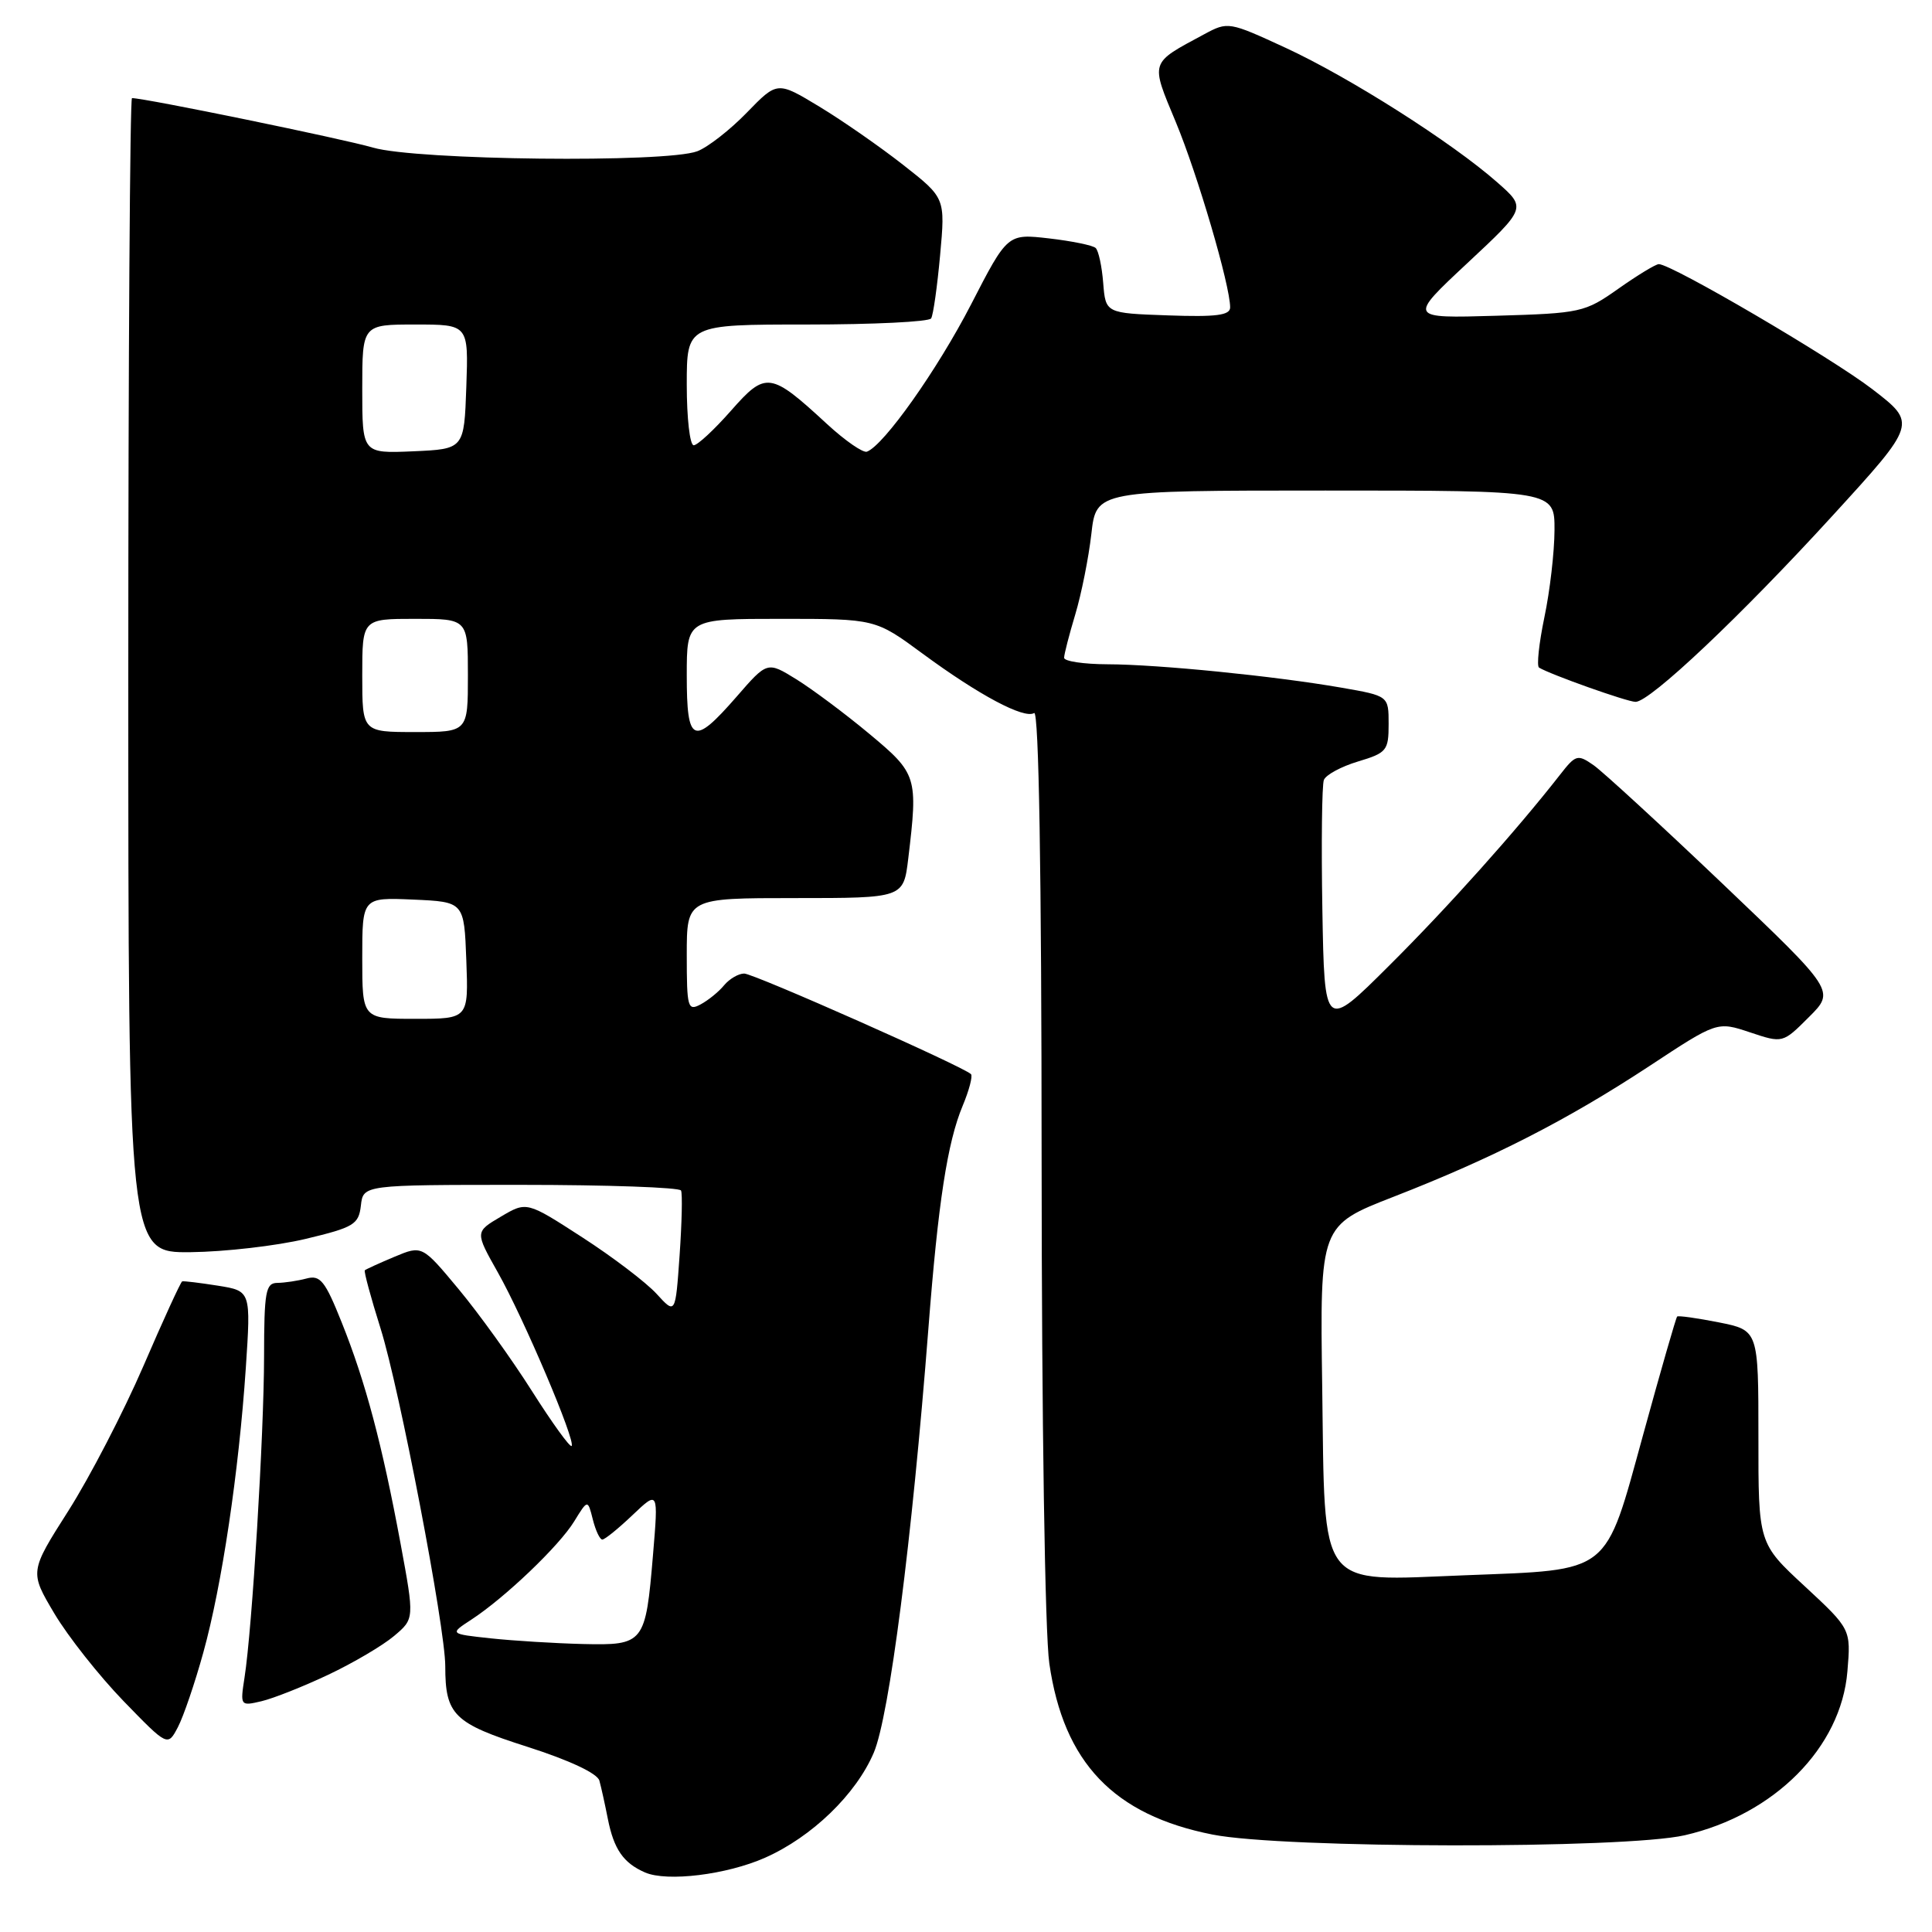 <?xml version="1.0" encoding="UTF-8" standalone="no"?>
<!DOCTYPE svg PUBLIC "-//W3C//DTD SVG 1.1//EN" "http://www.w3.org/Graphics/SVG/1.1/DTD/svg11.dtd" >
<svg xmlns="http://www.w3.org/2000/svg" xmlns:xlink="http://www.w3.org/1999/xlink" version="1.1" viewBox="0 0 256 256">
 <g >
 <path fill="currentColor"
d=" M 101.37 246.16 C 107.58 243.41 113.43 237.76 115.78 232.24 C 117.84 227.39 120.84 204.11 123.02 176.00 C 124.31 159.31 125.54 151.35 127.56 146.52 C 128.42 144.46 128.91 142.58 128.66 142.33 C 127.65 141.32 99.88 129.00 98.61 129.00 C 97.86 129.00 96.66 129.70 95.95 130.55 C 95.25 131.41 93.84 132.55 92.83 133.09 C 91.13 134.00 91.00 133.53 91.00 126.54 C 91.00 119.00 91.00 119.00 105.36 119.00 C 119.72 119.00 119.72 119.00 120.35 113.75 C 121.65 102.91 121.53 102.52 115.18 97.23 C 111.98 94.56 107.63 91.32 105.52 90.01 C 101.67 87.63 101.67 87.63 97.59 92.33 C 91.86 98.90 91.00 98.53 91.00 89.50 C 91.00 82.00 91.00 82.00 103.50 82.00 C 115.99 82.00 115.99 82.00 122.25 86.61 C 129.72 92.11 135.71 95.30 137.03 94.48 C 137.65 94.10 138.01 115.49 138.02 153.69 C 138.03 188.19 138.46 216.43 139.04 220.42 C 140.94 233.56 147.57 240.50 160.67 243.09 C 170.05 244.95 215.28 245.01 223.24 243.18 C 235.12 240.45 243.96 231.55 244.79 221.47 C 245.26 215.87 245.26 215.87 239.13 210.18 C 232.99 204.50 232.99 204.50 233.00 190.38 C 233.00 176.27 233.00 176.27 227.75 175.22 C 224.86 174.65 222.38 174.30 222.23 174.45 C 222.08 174.59 220.05 181.63 217.73 190.09 C 212.59 208.77 213.61 207.97 194.16 208.73 C 174.41 209.49 175.58 211.04 175.20 183.78 C 174.89 162.38 174.89 162.38 184.70 158.56 C 197.82 153.45 207.65 148.42 218.52 141.28 C 227.53 135.34 227.53 135.34 231.88 136.79 C 236.22 138.24 236.22 138.24 239.69 134.77 C 243.16 131.31 243.16 131.31 228.29 117.14 C 220.11 109.35 212.40 102.27 211.17 101.40 C 209.04 99.92 208.80 99.98 206.71 102.66 C 200.93 110.06 191.79 120.28 184.03 127.99 C 175.50 136.49 175.50 136.49 175.22 120.53 C 175.07 111.76 175.16 104.02 175.42 103.35 C 175.68 102.67 177.72 101.57 179.95 100.90 C 183.75 99.76 184.00 99.45 184.00 95.94 C 184.00 92.21 184.00 92.21 177.75 91.12 C 168.88 89.58 153.50 88.04 146.75 88.02 C 143.59 88.01 141.00 87.62 141.00 87.16 C 141.00 86.70 141.67 84.11 142.48 81.41 C 143.29 78.71 144.25 73.91 144.61 70.75 C 145.26 65.00 145.26 65.00 175.63 65.00 C 206.00 65.00 206.00 65.00 205.98 70.25 C 205.97 73.14 205.37 78.33 204.64 81.79 C 203.92 85.25 203.60 88.25 203.93 88.46 C 205.41 89.37 215.62 93.00 216.72 93.00 C 218.64 93.00 230.69 81.61 242.85 68.30 C 253.99 56.11 253.99 56.11 248.11 51.58 C 242.67 47.40 221.51 35.00 219.80 35.00 C 219.39 35.00 216.99 36.46 214.45 38.25 C 209.99 41.40 209.48 41.51 198.22 41.84 C 186.60 42.18 186.60 42.18 194.43 34.87 C 202.26 27.56 202.26 27.56 198.38 24.15 C 192.40 18.88 178.80 10.24 170.36 6.34 C 162.84 2.87 162.71 2.84 159.56 4.54 C 152.29 8.45 152.42 8.05 155.81 16.20 C 158.69 23.13 163.00 37.82 163.00 40.73 C 163.00 41.78 161.16 42.02 154.75 41.79 C 146.50 41.50 146.50 41.50 146.18 37.50 C 146.01 35.30 145.56 33.21 145.18 32.86 C 144.81 32.51 142.03 31.94 139.00 31.59 C 133.50 30.96 133.50 30.96 128.66 40.36 C 124.20 49.00 117.12 59.01 114.87 59.85 C 114.35 60.03 111.99 58.40 109.61 56.21 C 102.07 49.25 101.48 49.17 96.85 54.43 C 94.64 56.94 92.42 59.00 91.92 59.00 C 91.41 59.00 91.00 55.40 91.00 51.00 C 91.00 43.00 91.00 43.00 106.94 43.00 C 115.71 43.00 123.11 42.64 123.38 42.19 C 123.66 41.75 124.19 37.97 124.57 33.81 C 125.26 26.23 125.26 26.23 119.69 21.86 C 116.63 19.46 111.63 15.98 108.57 14.13 C 103.00 10.76 103.00 10.76 98.96 14.92 C 96.74 17.21 93.79 19.51 92.40 20.04 C 88.27 21.61 55.19 21.24 49.43 19.56 C 45.38 18.38 19.20 13.00 17.49 13.00 C 17.22 13.00 17.00 47.42 17.00 89.50 C 17.00 166.00 17.00 166.00 25.25 165.92 C 29.79 165.87 36.65 165.08 40.50 164.16 C 46.90 162.63 47.53 162.25 47.82 159.74 C 48.13 157.00 48.13 157.00 69.01 157.00 C 80.49 157.00 90.04 157.34 90.24 157.75 C 90.44 158.16 90.35 162.03 90.05 166.34 C 89.50 174.18 89.50 174.18 87.00 171.44 C 85.62 169.93 81.19 166.56 77.15 163.95 C 69.79 159.19 69.79 159.19 66.37 161.21 C 62.94 163.23 62.94 163.23 65.96 168.59 C 69.40 174.68 76.33 191.00 75.74 191.60 C 75.52 191.81 73.16 188.54 70.49 184.33 C 67.82 180.11 63.45 174.04 60.78 170.83 C 55.93 165.00 55.93 165.00 52.27 166.53 C 50.25 167.38 48.49 168.18 48.34 168.32 C 48.20 168.47 49.14 171.94 50.43 176.04 C 52.94 184.02 59.00 215.65 59.00 220.78 C 59.00 227.24 60.13 228.35 69.88 231.46 C 75.47 233.25 79.15 234.98 79.42 235.94 C 79.66 236.80 80.16 239.07 80.54 241.00 C 81.34 245.04 82.60 246.86 85.47 248.11 C 88.39 249.38 96.29 248.41 101.37 246.16 Z  M 26.94 218.97 C 29.40 210.10 31.64 195.07 32.57 181.28 C 33.25 171.06 33.25 171.06 28.88 170.36 C 26.47 169.98 24.34 169.72 24.14 169.79 C 23.95 169.85 21.63 174.90 19.00 181.01 C 16.36 187.11 11.89 195.74 9.06 200.19 C 3.92 208.27 3.92 208.27 7.21 213.81 C 9.02 216.85 13.14 222.06 16.36 225.39 C 22.22 231.43 22.22 231.43 23.57 228.86 C 24.31 227.45 25.83 222.99 26.94 218.97 Z  M 43.50 221.91 C 46.80 220.35 50.72 218.04 52.21 216.78 C 54.92 214.50 54.92 214.50 53.07 204.50 C 50.64 191.41 48.44 183.12 45.29 175.26 C 43.07 169.70 42.44 168.92 40.61 169.41 C 39.45 169.72 37.71 169.98 36.75 169.99 C 35.20 170.00 35.00 171.14 34.99 179.75 C 34.98 190.02 33.41 215.86 32.40 222.29 C 31.82 226.04 31.84 226.08 34.65 225.42 C 36.22 225.05 40.20 223.47 43.50 221.91 Z  M 65.03 217.09 C 59.56 216.50 59.56 216.50 62.44 214.62 C 66.88 211.73 74.11 204.83 76.09 201.58 C 77.88 198.67 77.88 198.67 78.55 201.33 C 78.92 202.80 79.48 204.00 79.81 204.00 C 80.14 204.00 81.94 202.54 83.82 200.75 C 87.24 197.50 87.24 197.50 86.53 205.98 C 85.54 217.80 85.36 218.03 77.21 217.84 C 73.52 217.75 68.04 217.41 65.03 217.09 Z  M 48.00 126.95 C 48.00 118.91 48.00 118.91 54.75 119.20 C 61.50 119.50 61.50 119.50 61.79 127.25 C 62.08 135.00 62.08 135.00 55.04 135.00 C 48.00 135.00 48.00 135.00 48.00 126.95 Z  M 48.00 89.50 C 48.00 82.00 48.00 82.00 55.00 82.00 C 62.00 82.00 62.00 82.00 62.00 89.50 C 62.00 97.00 62.00 97.00 55.00 97.00 C 48.00 97.00 48.00 97.00 48.00 89.50 Z  M 48.00 51.55 C 48.00 43.00 48.00 43.00 55.04 43.00 C 62.08 43.00 62.08 43.00 61.79 51.25 C 61.50 59.50 61.50 59.50 54.75 59.80 C 48.00 60.09 48.00 60.09 48.00 51.55 Z "/>
</g>
</svg>
